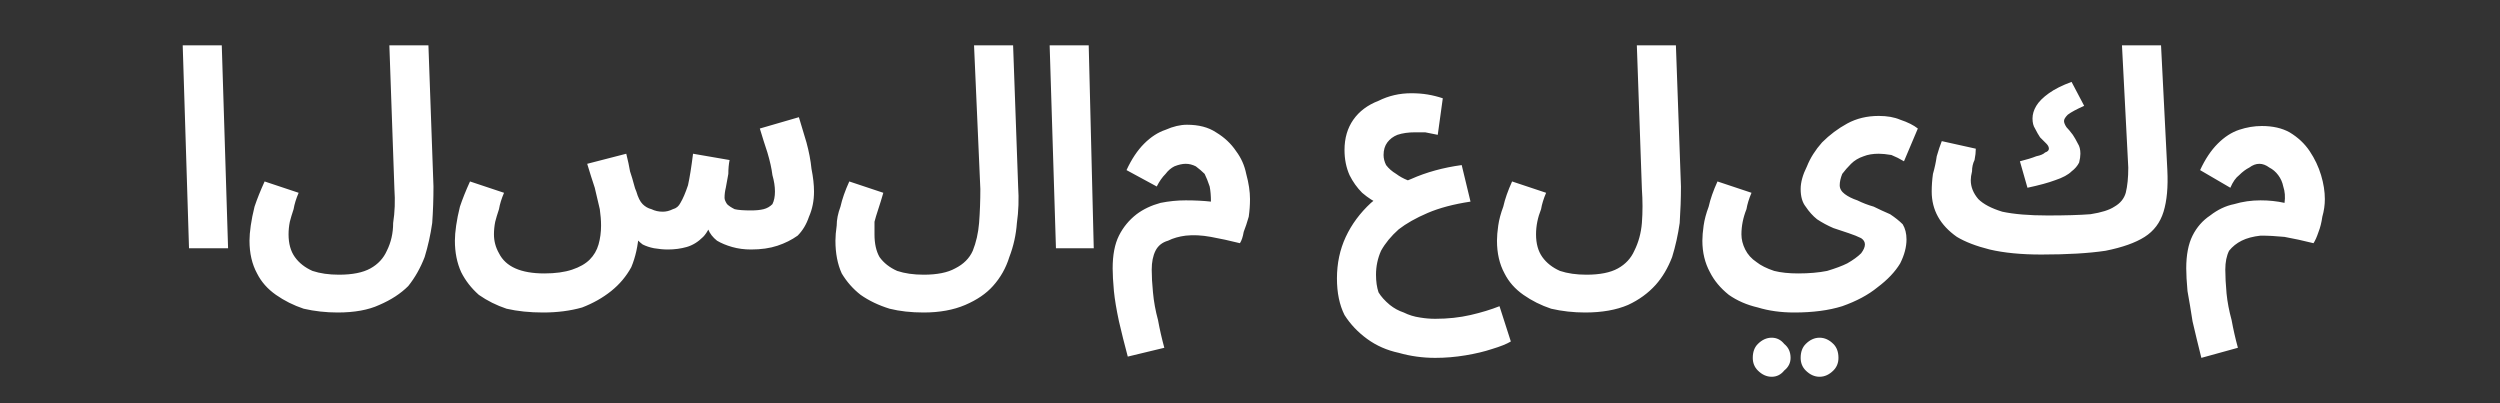<svg width="248" height="40" viewBox="0 0 248 40" fill="none" xmlns="http://www.w3.org/2000/svg">
<rect x="0" y="0" width="248" height="40" fill="#333333" stroke="none"/>
<path d="M22.625 24.625H18.75L18.125 4.5H22L22.625 24.625ZM24.75 23.875C24.75 23.458 24.792 22.958 24.875 22.375C24.958 21.792 25.083 21.167 25.25 20.5C25.5 19.75 25.833 18.917 26.25 18L29.625 19.125C29.375 19.708 29.208 20.25 29.125 20.75C28.958 21.25 28.833 21.667 28.75 22C28.667 22.417 28.625 22.833 28.625 23.25C28.625 24.167 28.833 24.917 29.25 25.5C29.667 26.083 30.25 26.542 31 26.875C31.75 27.125 32.625 27.25 33.625 27.25C34.958 27.25 36 27.042 36.75 26.625C37.5 26.208 38.042 25.625 38.375 24.875C38.792 24.042 39 23.125 39 22.125C39.167 21.042 39.208 19.917 39.125 18.75L38.625 4.5H42.5L43 18.5C43 19.75 42.958 20.958 42.875 22.125C42.708 23.292 42.458 24.417 42.125 25.5C41.708 26.583 41.167 27.542 40.5 28.375C39.75 29.125 38.792 29.75 37.625 30.25C36.542 30.75 35.167 31 33.5 31C32.333 31 31.208 30.875 30.125 30.625C29.125 30.292 28.208 29.833 27.375 29.25C26.542 28.667 25.917 27.958 25.5 27.125C25 26.208 24.75 25.125 24.75 23.875ZM53.875 31C52.542 31 51.333 30.875 50.25 30.625C49.25 30.292 48.333 29.833 47.5 29.25C46.75 28.583 46.167 27.833 45.75 27C45.333 26.083 45.125 25.042 45.125 23.875C45.125 23.458 45.167 22.958 45.25 22.375C45.333 21.792 45.458 21.167 45.625 20.5C45.875 19.75 46.208 18.917 46.625 18L50 19.125C49.75 19.708 49.583 20.25 49.5 20.75C49.333 21.25 49.208 21.667 49.125 22C49.042 22.417 49 22.833 49 23.25C49 23.917 49.167 24.542 49.5 25.125C49.833 25.792 50.375 26.292 51.125 26.625C51.875 26.958 52.833 27.125 54 27.125C55.083 27.125 56 27 56.75 26.75C57.5 26.5 58.083 26.167 58.5 25.75C58.917 25.333 59.208 24.833 59.375 24.25C59.542 23.667 59.625 23.042 59.625 22.375C59.625 21.875 59.583 21.333 59.5 20.75C59.333 20.083 59.167 19.375 59 18.625C58.75 17.875 58.5 17.083 58.25 16.25L62.125 15.25C62.292 15.917 62.417 16.5 62.5 17C62.667 17.5 62.792 17.917 62.875 18.25C62.958 18.583 63.042 18.833 63.125 19C63.292 19.583 63.5 20 63.75 20.25C64 20.5 64.292 20.667 64.625 20.75C64.958 20.917 65.333 21 65.75 21C66.083 21 66.417 20.917 66.75 20.75C67.083 20.667 67.333 20.458 67.5 20.125C67.75 19.708 68 19.125 68.25 18.375C68.417 17.625 68.583 16.583 68.75 15.25L72.375 15.875C72.292 16.292 72.25 16.75 72.25 17.25C72.167 17.75 72.083 18.208 72 18.625C71.917 18.958 71.875 19.292 71.875 19.625C71.875 19.792 71.958 20 72.125 20.25C72.292 20.417 72.542 20.583 72.875 20.75C73.208 20.833 73.75 20.875 74.5 20.875C75 20.875 75.417 20.833 75.75 20.75C76.083 20.667 76.375 20.5 76.625 20.25C76.792 19.917 76.875 19.5 76.875 19C76.875 18.5 76.792 17.958 76.625 17.375C76.542 16.708 76.375 15.958 76.125 15.125C75.875 14.375 75.625 13.583 75.375 12.75L79.25 11.625C79.5 12.458 79.75 13.292 80 14.125C80.25 15.042 80.417 15.917 80.5 16.75C80.667 17.583 80.75 18.333 80.75 19C80.75 19.917 80.583 20.75 80.25 21.5C80 22.25 79.625 22.875 79.125 23.375C78.542 23.792 77.875 24.125 77.125 24.375C76.375 24.625 75.5 24.75 74.5 24.75C73.833 24.75 73.208 24.667 72.625 24.5C72.042 24.333 71.542 24.125 71.125 23.875C70.708 23.542 70.417 23.167 70.25 22.75C70 22.333 69.875 21.833 69.875 21.25H70.875C70.542 22.333 70.167 23.083 69.75 23.5C69.25 24 68.708 24.333 68.125 24.5C67.542 24.667 66.917 24.75 66.25 24.75C65.833 24.75 65.375 24.708 64.875 24.625C64.458 24.542 64.083 24.417 63.75 24.25C63.417 24 63.125 23.708 62.875 23.375C62.542 22.958 62.333 22.5 62.25 22L63.375 23.125C63.292 24.375 63.042 25.5 62.625 26.5C62.125 27.417 61.458 28.208 60.625 28.875C59.792 29.542 58.833 30.083 57.75 30.5C56.583 30.833 55.292 31 53.875 31ZM82.875 23.875C82.875 23.458 82.917 22.958 83 22.375C83 21.792 83.125 21.167 83.375 20.5C83.542 19.75 83.833 18.917 84.25 18L87.625 19.125C87.458 19.708 87.292 20.25 87.125 20.75C86.958 21.25 86.833 21.667 86.75 22C86.75 22.417 86.75 22.833 86.75 23.25C86.75 24.167 86.917 24.917 87.25 25.5C87.667 26.083 88.25 26.542 89 26.875C89.75 27.125 90.625 27.25 91.625 27.25C92.958 27.25 94 27.042 94.75 26.625C95.583 26.208 96.167 25.625 96.5 24.875C96.833 24.042 97.042 23.125 97.125 22.125C97.208 21.042 97.25 19.917 97.25 18.75L96.625 4.5H100.5L101 18.5C101.083 19.75 101.042 20.958 100.875 22.125C100.792 23.292 100.542 24.417 100.125 25.5C99.792 26.583 99.25 27.542 98.5 28.375C97.833 29.125 96.917 29.75 95.75 30.25C94.583 30.75 93.208 31 91.625 31C90.375 31 89.25 30.875 88.25 30.625C87.167 30.292 86.208 29.833 85.375 29.25C84.625 28.667 84 27.958 83.5 27.125C83.083 26.208 82.875 25.125 82.875 23.875ZM108.5 24.625H104.75L104.125 4.5H108L108.5 24.625ZM115.5 34.5L111.875 35.375C111.542 34.125 111.25 32.958 111 31.875C110.75 30.708 110.583 29.708 110.5 28.875C110.417 27.958 110.375 27.208 110.375 26.625C110.375 25.292 110.583 24.208 111 23.375C111.417 22.542 112 21.833 112.75 21.25C113.417 20.75 114.208 20.375 115.125 20.125C115.958 19.958 116.792 19.875 117.625 19.875C118.542 19.875 119.375 19.917 120.125 20C120.125 19.417 120.083 18.917 120 18.5C119.833 18 119.667 17.583 119.5 17.25C119.25 17 118.958 16.75 118.625 16.5C118.292 16.333 117.958 16.25 117.625 16.25C117.292 16.25 116.917 16.333 116.5 16.5C116.167 16.667 115.875 16.917 115.625 17.25C115.292 17.583 115 18 114.75 18.5L111.75 16.875C112.25 15.792 112.833 14.917 113.5 14.25C114.167 13.583 114.875 13.125 115.625 12.875C116.375 12.542 117.083 12.375 117.75 12.375C118.917 12.375 119.875 12.625 120.625 13.125C121.458 13.625 122.125 14.25 122.625 15C123.125 15.667 123.458 16.417 123.625 17.25C123.875 18.167 124 19 124 19.75C124 20.333 123.958 20.917 123.875 21.5C123.708 22.083 123.542 22.583 123.375 23C123.292 23.5 123.167 23.875 123 24.125C122 23.875 121.042 23.667 120.125 23.5C119.208 23.333 118.375 23.292 117.625 23.375C116.958 23.458 116.375 23.625 115.875 23.875C115.292 24.042 114.875 24.375 114.625 24.875C114.375 25.375 114.25 26 114.25 26.75C114.25 27.417 114.292 28.167 114.375 29C114.458 29.917 114.625 30.833 114.875 31.75C115.042 32.667 115.25 33.583 115.5 34.5ZM142.375 35.5C141.125 35.5 139.917 35.333 138.75 35C137.583 34.75 136.542 34.292 135.625 33.625C134.708 32.958 133.958 32.167 133.375 31.25C132.875 30.25 132.625 29.042 132.625 27.625C132.625 26.125 132.917 24.75 133.5 23.5C134.083 22.25 134.917 21.125 136 20.125C137.167 19.125 138.5 18.333 140 17.75C141.5 17.083 143.167 16.625 145 16.375L145.875 20C144.208 20.25 142.792 20.625 141.625 21.125C140.458 21.625 139.5 22.167 138.75 22.75C138 23.417 137.417 24.125 137 24.875C136.667 25.625 136.5 26.417 136.5 27.25C136.5 27.917 136.583 28.5 136.75 29C137 29.417 137.375 29.833 137.875 30.25C138.292 30.583 138.75 30.833 139.25 31C139.75 31.25 140.292 31.417 140.875 31.5C141.375 31.583 141.875 31.625 142.375 31.625C143.625 31.625 144.792 31.5 145.875 31.25C146.958 31 147.917 30.708 148.75 30.375L149.875 33.875C149.458 34.125 148.833 34.375 148 34.625C147.25 34.875 146.375 35.083 145.375 35.25C144.375 35.417 143.375 35.5 142.375 35.5ZM141 18.125L136.875 20.25C136.292 20 135.708 19.625 135.125 19.125C134.625 18.625 134.208 18.042 133.875 17.375C133.542 16.625 133.375 15.792 133.375 14.875C133.375 13.708 133.667 12.708 134.25 11.875C134.833 11.042 135.667 10.417 136.75 10C137.75 9.5 138.833 9.25 140 9.25C140.583 9.25 141.125 9.292 141.625 9.375C142.125 9.458 142.625 9.583 143.125 9.75L142.625 13.375C142.208 13.292 141.792 13.208 141.375 13.125C140.958 13.125 140.625 13.125 140.375 13.125C139.708 13.125 139.125 13.208 138.625 13.375C138.208 13.542 137.875 13.792 137.625 14.125C137.375 14.458 137.25 14.875 137.25 15.375C137.25 15.708 137.333 16.042 137.5 16.375C137.75 16.708 138.083 17 138.5 17.25C138.833 17.5 139.208 17.708 139.625 17.875C140.125 18.042 140.583 18.125 141 18.125ZM148.5 23.875C148.5 23.458 148.542 22.958 148.625 22.375C148.708 21.792 148.875 21.167 149.125 20.5C149.292 19.75 149.583 18.917 150 18L153.375 19.125C153.125 19.708 152.958 20.25 152.875 20.75C152.708 21.167 152.583 21.583 152.5 22C152.417 22.417 152.375 22.833 152.375 23.25C152.375 24.167 152.583 24.917 153 25.5C153.417 26.083 154 26.542 154.75 26.875C155.5 27.125 156.375 27.25 157.375 27.25C158.708 27.25 159.75 27.042 160.5 26.625C161.25 26.208 161.792 25.625 162.125 24.875C162.542 24.042 162.792 23.125 162.875 22.125C162.958 21.042 162.958 19.917 162.875 18.75L162.375 4.5H166.25L166.75 18.5C166.75 19.667 166.708 20.875 166.625 22.125C166.458 23.292 166.208 24.417 165.875 25.5C165.458 26.583 164.917 27.5 164.25 28.25C163.5 29.083 162.583 29.75 161.5 30.25C160.333 30.75 158.917 31 157.25 31C156.083 31 154.958 30.875 153.875 30.625C152.875 30.292 151.958 29.833 151.125 29.25C150.292 28.667 149.667 27.958 149.25 27.125C148.75 26.208 148.5 25.125 148.5 23.875ZM168.875 23.875C168.875 23.458 168.917 22.958 169 22.375C169.083 21.792 169.25 21.167 169.5 20.5C169.667 19.75 169.958 18.917 170.375 18L173.75 19.125C173.5 19.708 173.333 20.25 173.25 20.75C173.083 21.167 172.958 21.583 172.875 22C172.792 22.417 172.75 22.833 172.75 23.25C172.75 23.75 172.875 24.25 173.125 24.75C173.375 25.25 173.75 25.667 174.25 26C174.667 26.333 175.25 26.625 176 26.875C176.667 27.042 177.458 27.125 178.375 27.125C179.458 27.125 180.417 27.042 181.25 26.875C182.083 26.625 182.75 26.375 183.25 26.125C183.833 25.792 184.292 25.458 184.625 25.125C184.875 24.792 185 24.5 185 24.25C185 24 184.875 23.792 184.625 23.625C184.292 23.458 183.875 23.292 183.375 23.125C182.875 22.958 182.375 22.792 181.875 22.625C181.292 22.375 180.75 22.083 180.25 21.75C179.833 21.417 179.458 21 179.125 20.5C178.792 20.083 178.625 19.5 178.625 18.75C178.625 18.083 178.833 17.333 179.25 16.5C179.583 15.667 180.083 14.875 180.75 14.125C181.5 13.375 182.333 12.75 183.25 12.25C184.167 11.75 185.208 11.5 186.375 11.5C187.208 11.5 187.917 11.625 188.5 11.875C189.25 12.125 189.833 12.417 190.25 12.75L188.875 16C188.458 15.75 188.042 15.542 187.625 15.375C187.125 15.292 186.708 15.25 186.375 15.25C185.792 15.25 185.292 15.333 184.875 15.5C184.375 15.667 183.958 15.917 183.625 16.25C183.292 16.583 183 16.917 182.75 17.25C182.583 17.667 182.5 18.042 182.5 18.375C182.5 18.708 182.667 19 183 19.25C183.333 19.5 183.75 19.708 184.25 19.875C184.75 20.125 185.292 20.333 185.875 20.5C186.375 20.75 186.917 21 187.5 21.25C188 21.583 188.417 21.917 188.75 22.25C189 22.667 189.125 23.167 189.125 23.75C189.125 24.5 188.917 25.292 188.5 26.125C188 26.958 187.25 27.75 186.25 28.5C185.333 29.25 184.167 29.875 182.75 30.375C181.417 30.792 179.833 31 178 31C176.667 31 175.458 30.833 174.375 30.5C173.292 30.25 172.333 29.833 171.5 29.25C170.667 28.583 170.042 27.833 169.625 27C169.125 26.083 168.875 25.042 168.875 23.875ZM180.5 37.375C180 37.375 179.542 37.167 179.125 36.75C178.792 36.417 178.625 36 178.625 35.5C178.625 34.917 178.792 34.458 179.125 34.125C179.542 33.708 180 33.5 180.5 33.5C181 33.5 181.458 33.708 181.875 34.125C182.208 34.458 182.375 34.917 182.375 35.5C182.375 36 182.208 36.417 181.875 36.75C181.458 37.167 181 37.375 180.5 37.375ZM175.75 37.375C175.25 37.375 174.792 37.167 174.375 36.75C174.042 36.417 173.875 36 173.875 35.5C173.875 34.917 174.042 34.458 174.375 34.125C174.792 33.708 175.25 33.5 175.75 33.5C176.25 33.5 176.667 33.708 177 34.125C177.417 34.458 177.625 34.917 177.625 35.5C177.625 36 177.417 36.417 177 36.75C176.667 37.167 176.25 37.375 175.75 37.375ZM202.5 25.25L203.125 21.375C204.875 21.375 206.292 21.333 207.375 21.25C208.458 21.083 209.25 20.833 209.75 20.5C210.333 20.167 210.708 19.708 210.875 19.125C211.042 18.458 211.125 17.625 211.125 16.625L210.5 4.5H214.375L215 16.875C215.083 18.542 214.958 19.917 214.625 21C214.292 22.083 213.667 22.917 212.75 23.5C211.833 24.083 210.542 24.542 208.875 24.875C207.208 25.125 205.083 25.25 202.5 25.25ZM201.125 18.625L200.375 16C201.042 15.833 201.583 15.667 202 15.5C202.417 15.417 202.708 15.292 202.875 15.125C203.125 15.042 203.25 14.917 203.25 14.75C203.25 14.583 203.167 14.417 203 14.25C202.833 14.083 202.625 13.875 202.375 13.625C202.208 13.375 202.042 13.083 201.875 12.75C201.708 12.5 201.625 12.167 201.625 11.75C201.625 11.333 201.75 10.917 202 10.5C202.25 10.083 202.667 9.667 203.25 9.25C203.833 8.833 204.583 8.458 205.5 8.125L206.75 10.5C206 10.833 205.458 11.125 205.125 11.375C204.875 11.625 204.75 11.833 204.75 12C204.75 12.167 204.833 12.375 205 12.625C205.167 12.792 205.375 13.042 205.625 13.375C205.792 13.625 205.958 13.917 206.125 14.25C206.292 14.5 206.375 14.833 206.375 15.25C206.375 15.5 206.333 15.792 206.25 16.125C206.083 16.458 205.833 16.75 205.5 17C205.167 17.333 204.625 17.625 203.875 17.875C203.208 18.125 202.292 18.375 201.125 18.625ZM203.75 24.375L202.5 25.25C200.5 25.25 198.792 25.083 197.375 24.75C196.042 24.417 194.958 24 194.125 23.5C193.292 22.917 192.667 22.25 192.25 21.5C191.833 20.75 191.625 19.917 191.625 19C191.625 18.417 191.667 17.833 191.75 17.25C191.917 16.667 192.042 16.083 192.125 15.5C192.292 14.917 192.458 14.417 192.625 14L196 14.75C196 15.083 195.958 15.458 195.875 15.875C195.708 16.208 195.625 16.583 195.625 17C195.542 17.333 195.5 17.625 195.5 17.875C195.5 18.542 195.75 19.167 196.25 19.75C196.75 20.25 197.542 20.667 198.625 21C199.792 21.25 201.292 21.375 203.125 21.375L203.75 24.375ZM222 34.5L218.375 35.5C218.042 34.167 217.75 32.958 217.5 31.875C217.333 30.792 217.167 29.792 217 28.875C216.917 27.958 216.875 27.208 216.875 26.625C216.875 25.292 217.083 24.208 217.5 23.375C217.917 22.542 218.5 21.875 219.25 21.375C220 20.792 220.792 20.417 221.625 20.25C222.458 20 223.333 19.875 224.25 19.875C225.083 19.875 225.875 19.958 226.625 20.125C226.708 19.542 226.667 19 226.5 18.5C226.417 18.083 226.25 17.708 226 17.375C225.75 17.042 225.458 16.792 225.125 16.625C224.792 16.375 224.458 16.25 224.125 16.25C223.792 16.25 223.458 16.375 223.125 16.625C222.792 16.792 222.458 17.042 222.125 17.375C221.792 17.625 221.5 18.042 221.25 18.625L218.25 16.875C218.75 15.792 219.333 14.917 220 14.25C220.667 13.583 221.375 13.125 222.125 12.875C222.875 12.625 223.625 12.5 224.375 12.5C225.458 12.5 226.375 12.708 227.125 13.125C227.958 13.625 228.625 14.25 229.125 15C229.625 15.75 230 16.542 230.25 17.375C230.5 18.208 230.625 19 230.625 19.75C230.625 20.333 230.542 20.917 230.375 21.5C230.292 22.083 230.167 22.583 230 23C229.833 23.5 229.667 23.875 229.5 24.125C228.5 23.875 227.542 23.667 226.625 23.5C225.792 23.417 225 23.375 224.25 23.375C223.5 23.458 222.875 23.625 222.375 23.875C221.875 24.125 221.458 24.458 221.125 24.875C220.875 25.375 220.75 26 220.75 26.75C220.75 27.417 220.792 28.208 220.875 29.125C220.958 29.958 221.125 30.833 221.375 31.75C221.542 32.667 221.75 33.583 222 34.5Z" fill="white"/>
</svg>
